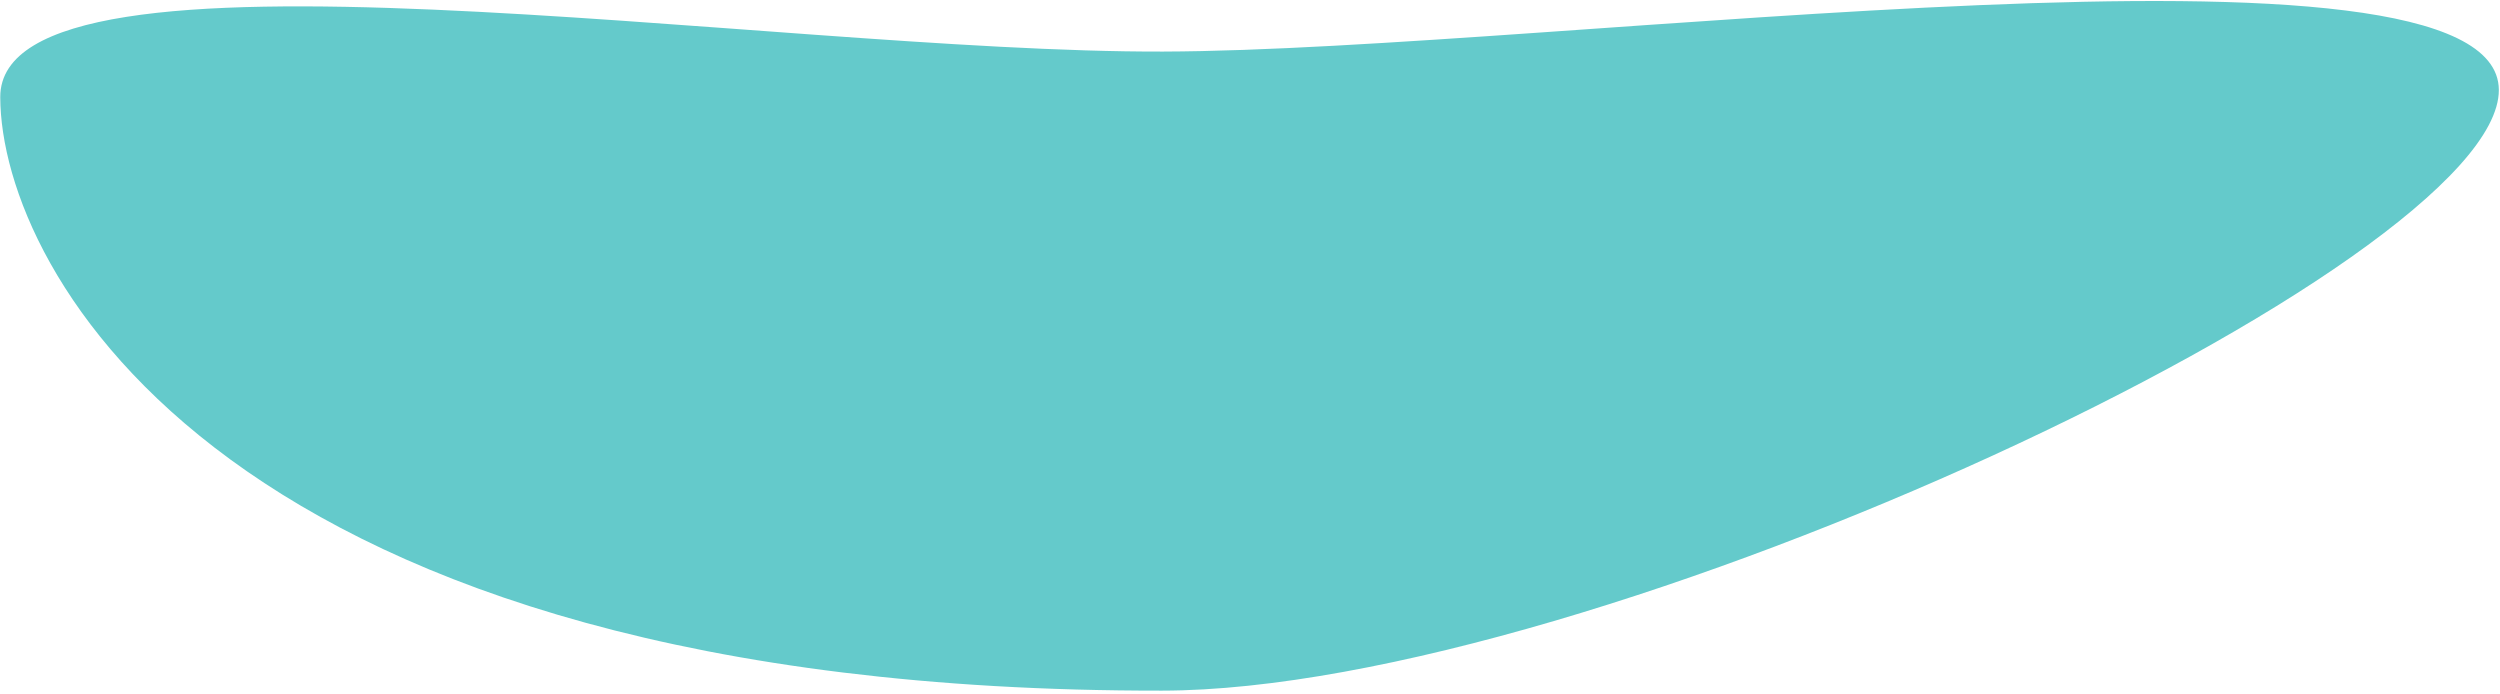 <svg width="522" height="145" viewBox="0 0 522 145" fill="none" xmlns="http://www.w3.org/2000/svg">
<path d="M0.054 20.294C-0.051 -15.995 160.32 11.008 242.846 10.769C325.372 10.53 521.652 -17.507 521.757 18.783C521.862 55.072 333.232 144.103 242.597 144.206C47.233 144.428 0.159 56.584 0.054 20.294Z" fill="#64CACB"/>
</svg>
